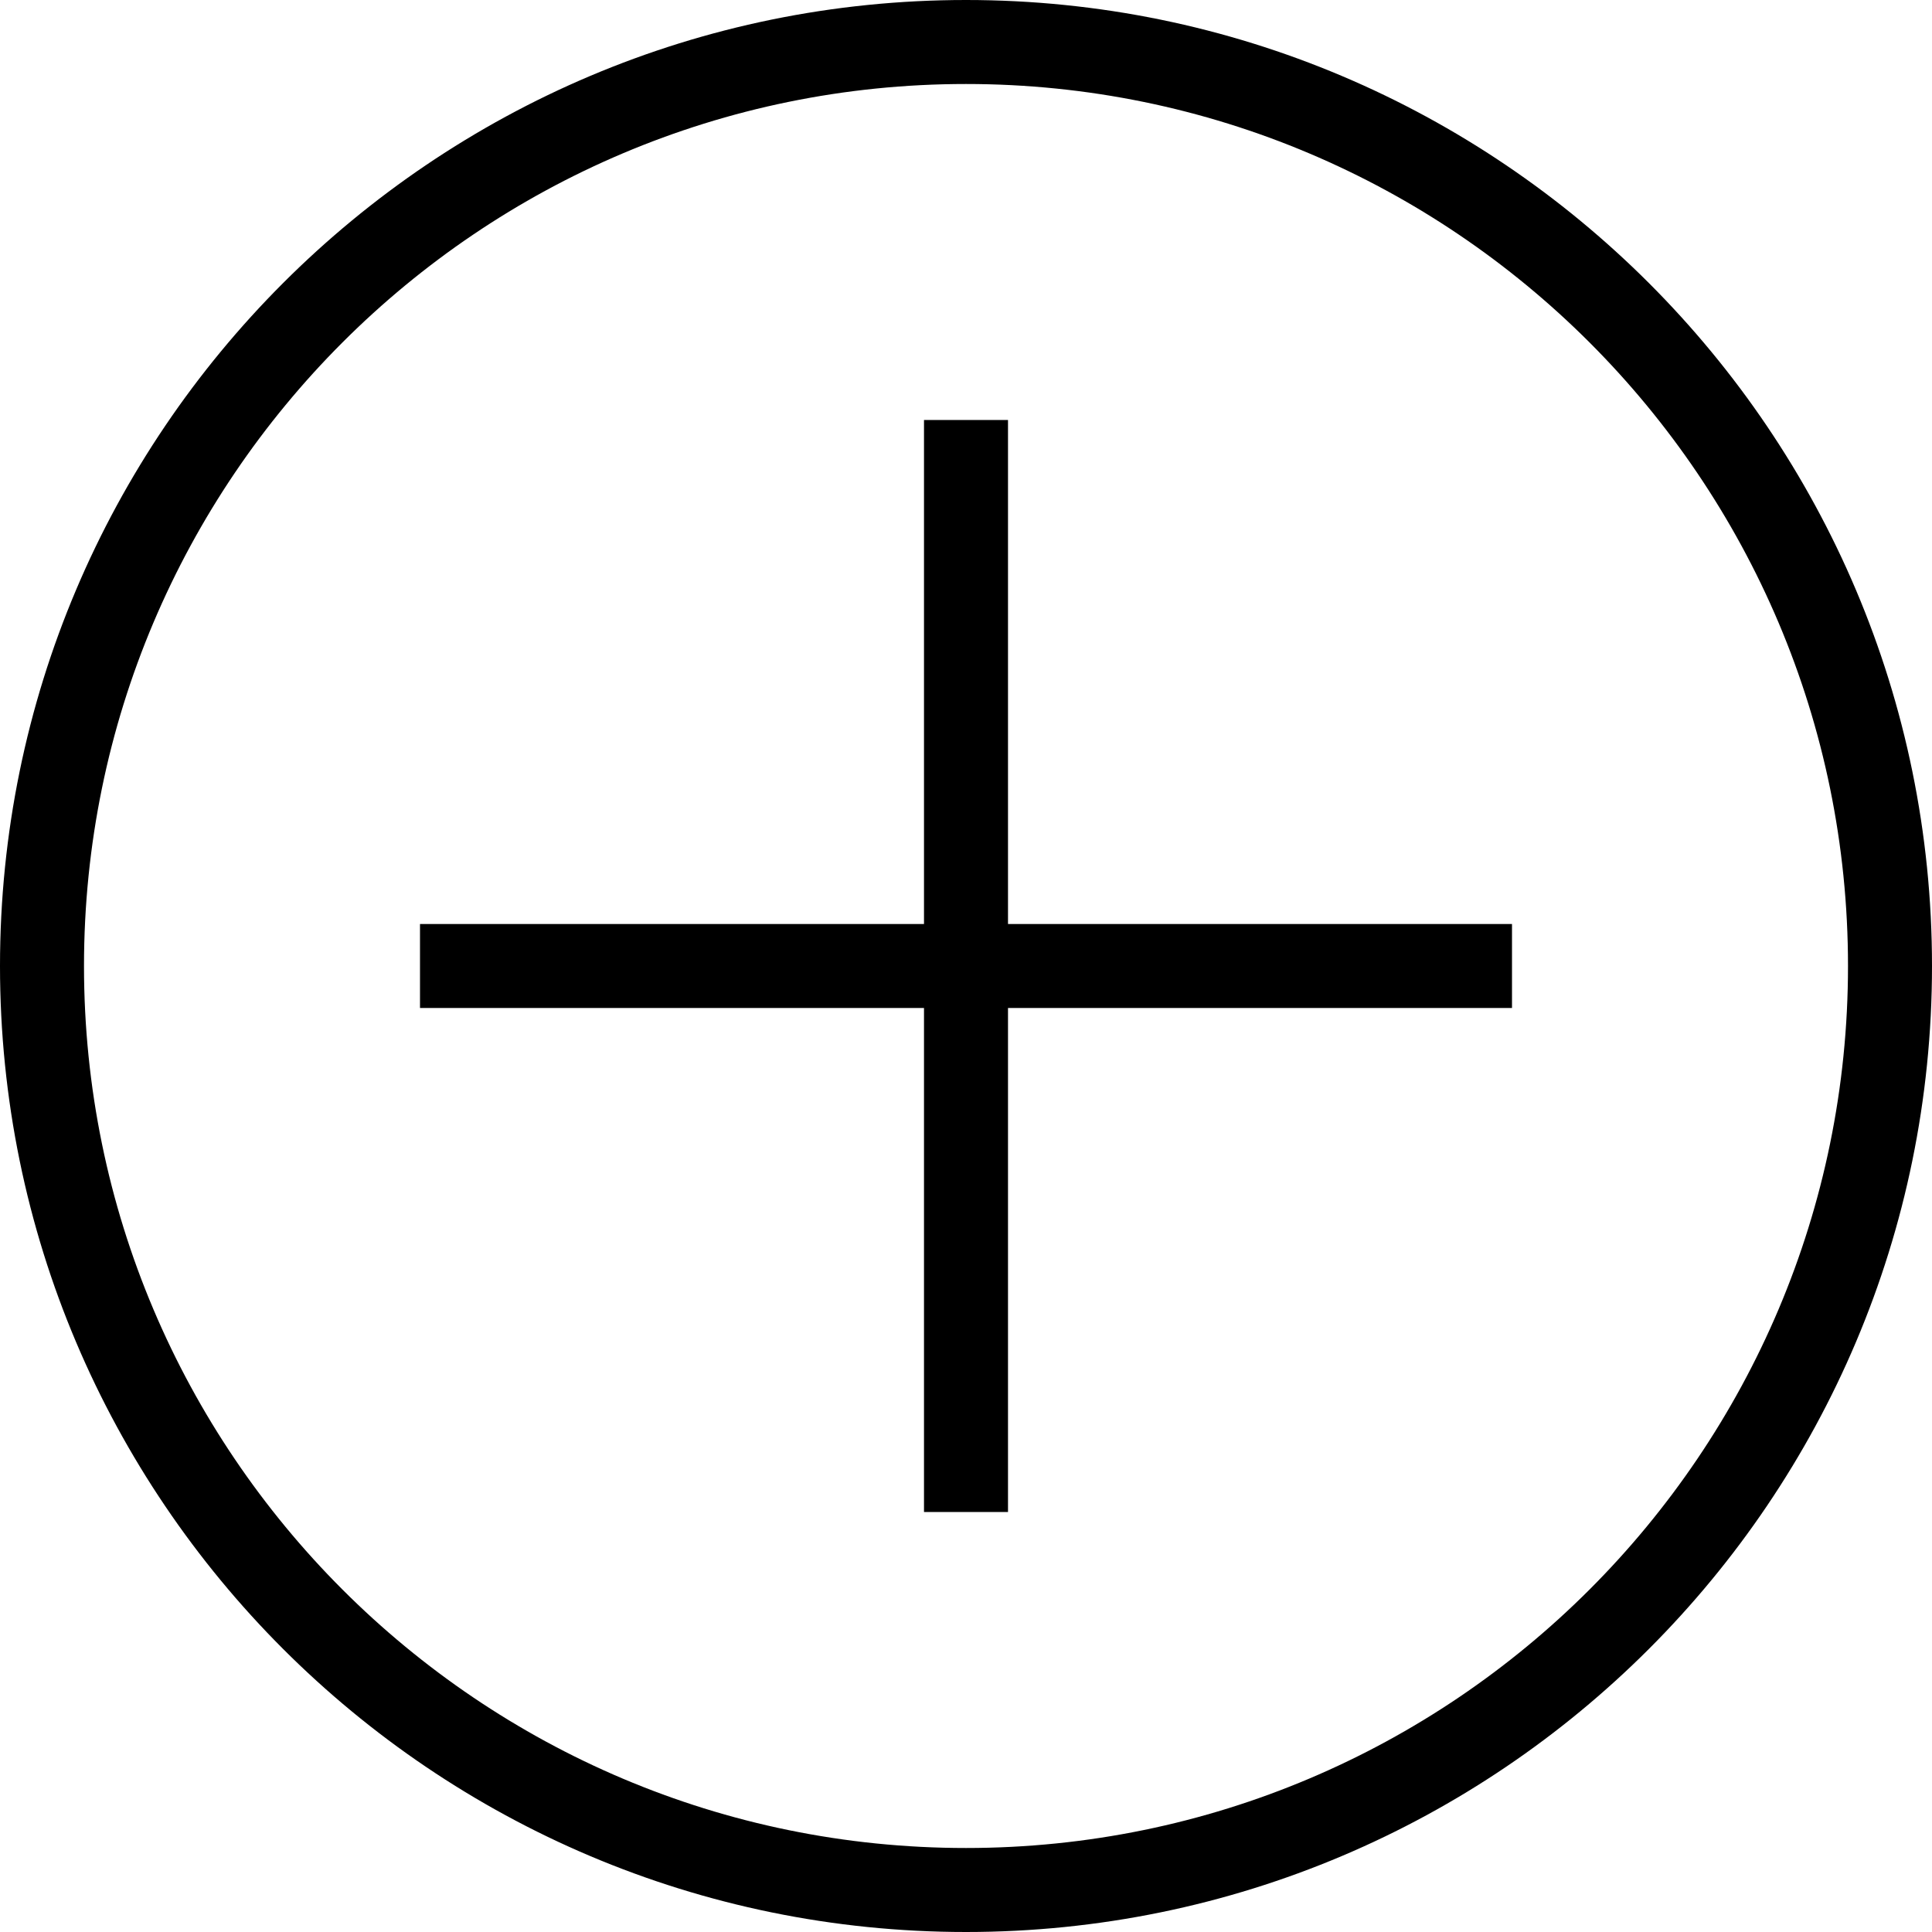 <svg width="23" height="23" viewBox="0 0 23 23" fill="none" xmlns="http://www.w3.org/2000/svg">
<path fill-rule="evenodd" clip-rule="evenodd" d="M11.5 0C17.847 0 23 5.153 23 11.5C23 17.847 17.847 23 11.5 23C5.153 23 0 17.847 0 11.5C0 5.153 5.153 0 11.5 0ZM11.5 1C17.295 1 22 5.705 22 11.5C22 17.295 17.295 22 11.5 22C5.705 22 1 17.295 1 11.5C1 5.705 5.705 1 11.5 1ZM12 11H18V12H12V18H11V12H5V11H11V5H12V11Z" fill="black"/>
</svg>
